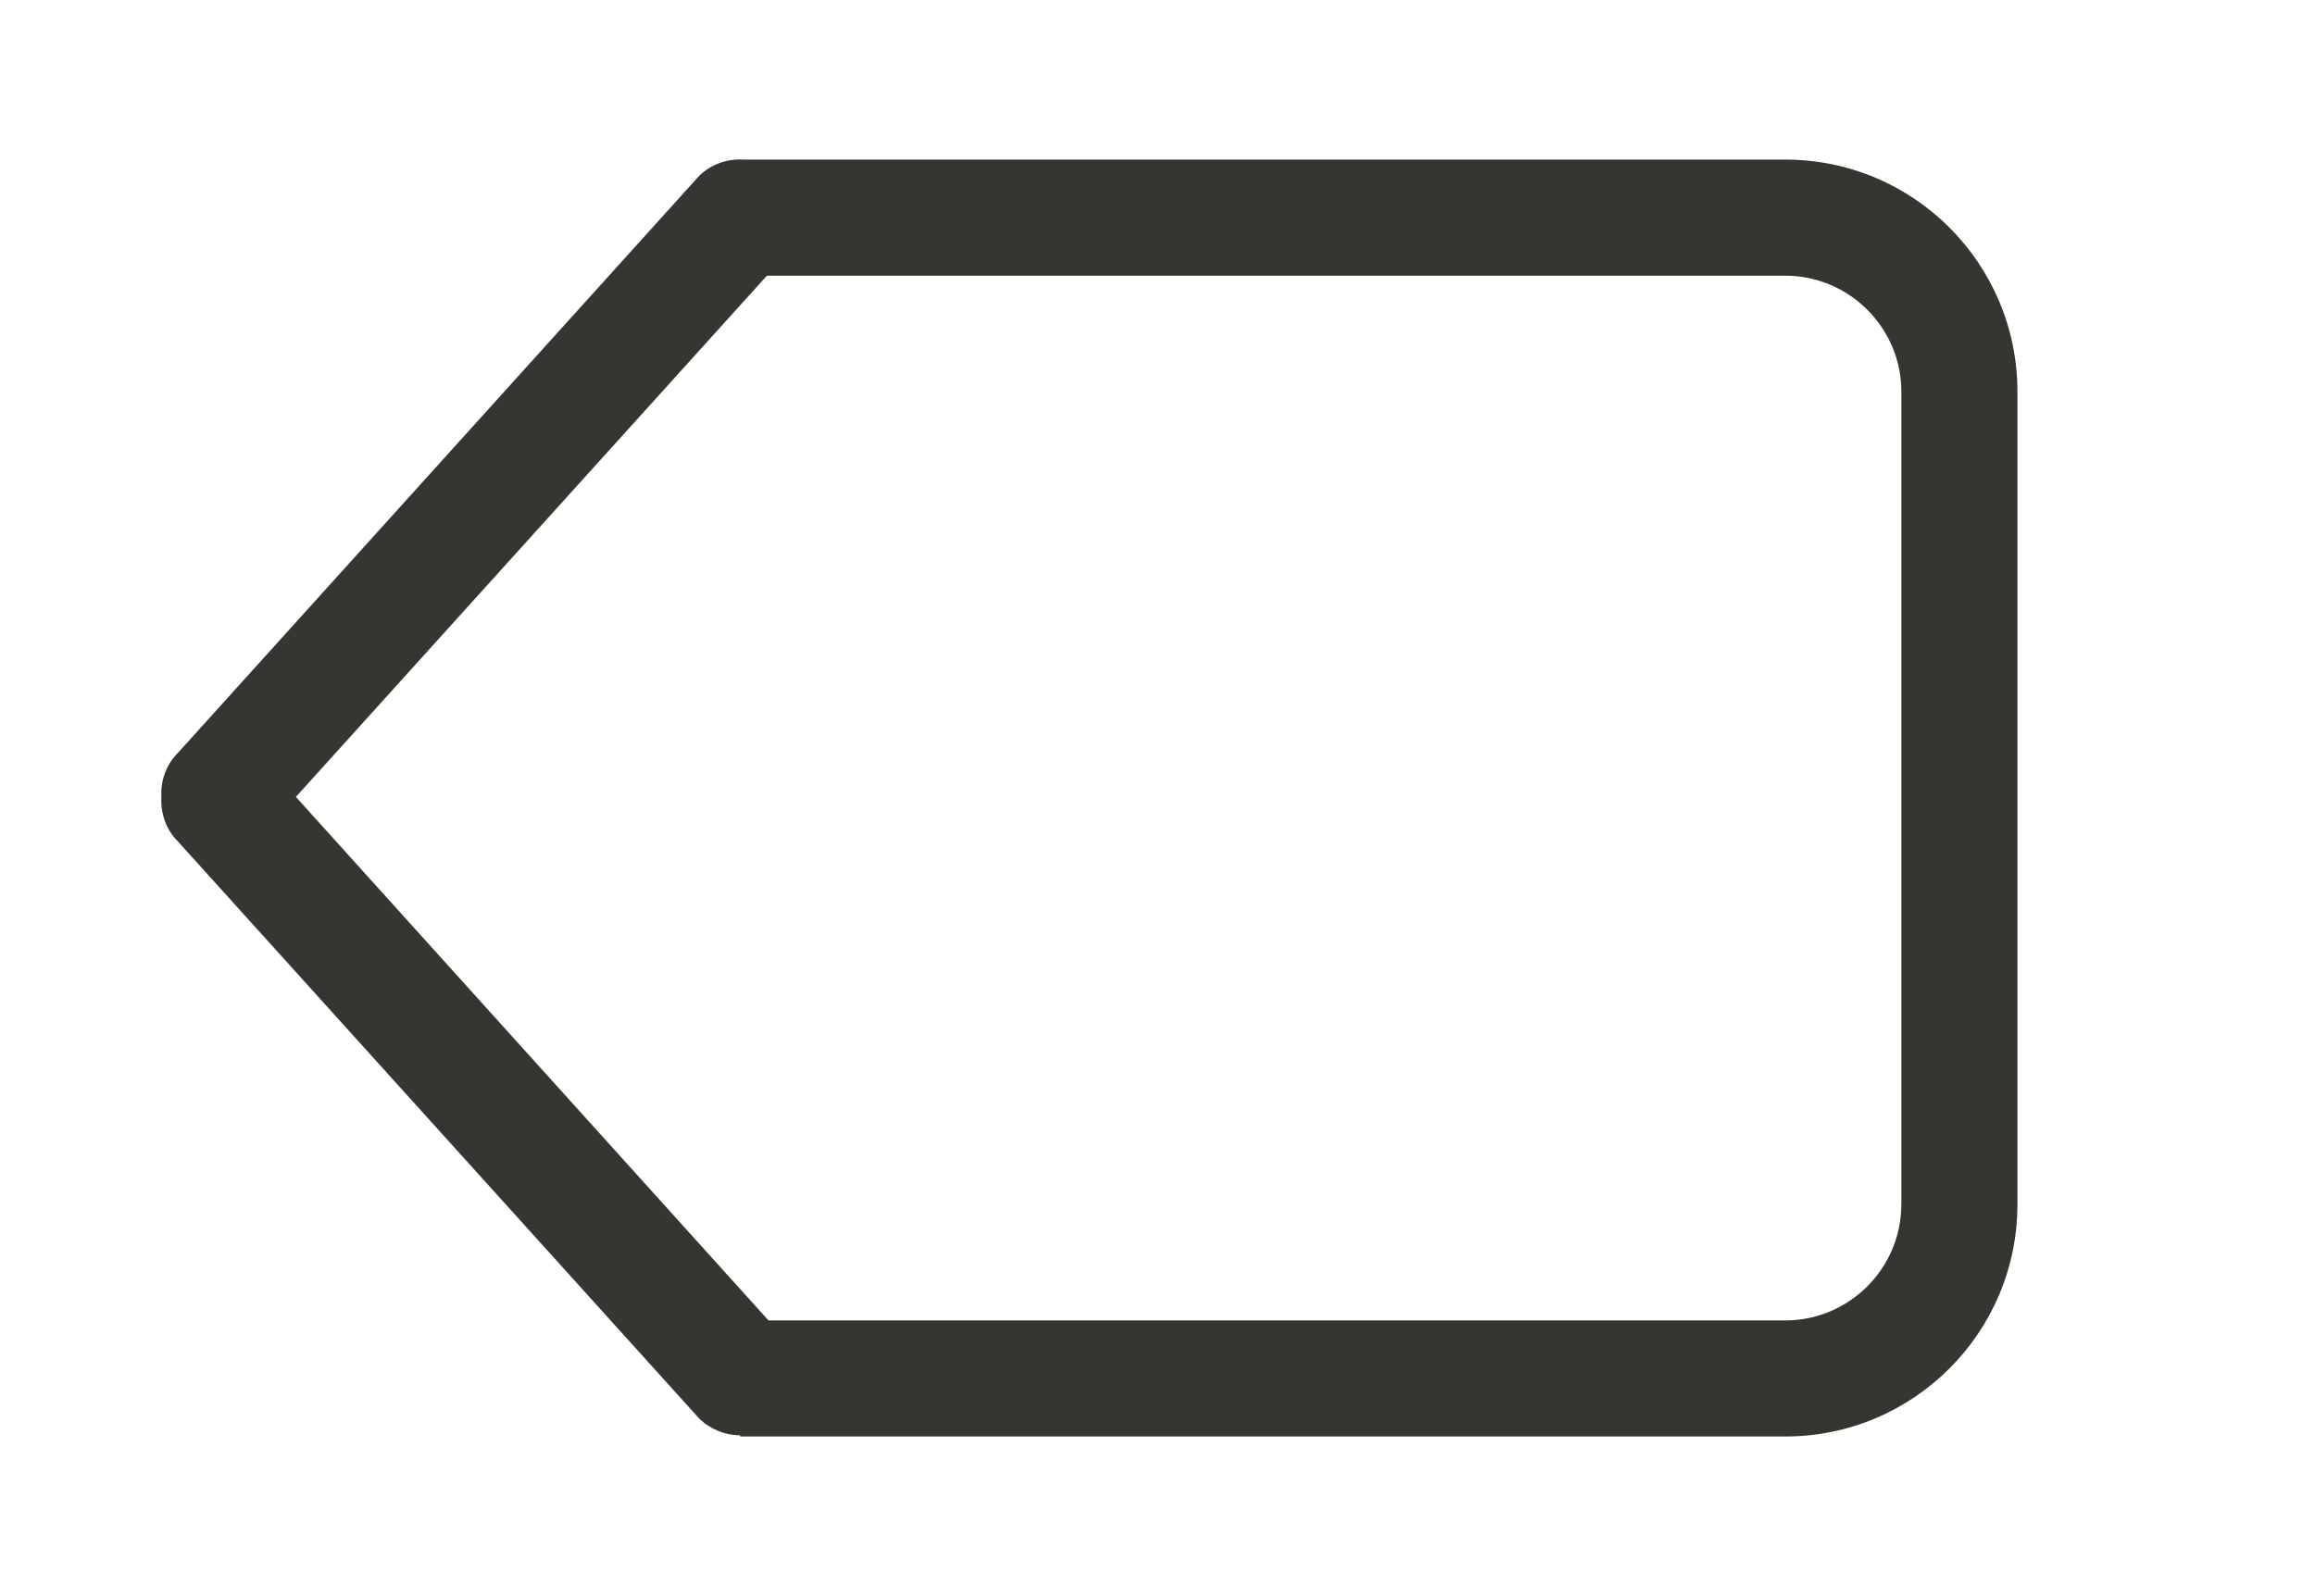 <!-- Generated by IcoMoon.io -->
<svg version="1.1" xmlns="http://www.w3.org/2000/svg" width="58" height="40" viewBox="0 0 58 40">
<title>bm-backspace</title>
<path fill="#37352f" d="M47.636 30.182c0 1.6-1.303 2.909-2.909 2.909h-25.473l-11.841-13.12 11.801-13.062h25.514c1.606 0 2.909 1.309 2.909 2.909v20.364zM44.727 4h-26.077c-0.407-0.029-0.82 0.102-1.133 0.407l-13.057 14.458c-0.308 0.305-0.438 0.713-0.417 1.105-0.020 0.407 0.109 0.815 0.417 1.12l13.057 14.458c0.284 0.276 0.656 0.422 1.028 0.422v0.029h26.182c3.213 0 5.818-2.604 5.818-5.818v-20.364c0-3.215-2.605-5.818-5.818-5.818v0z"></path>
</svg>
